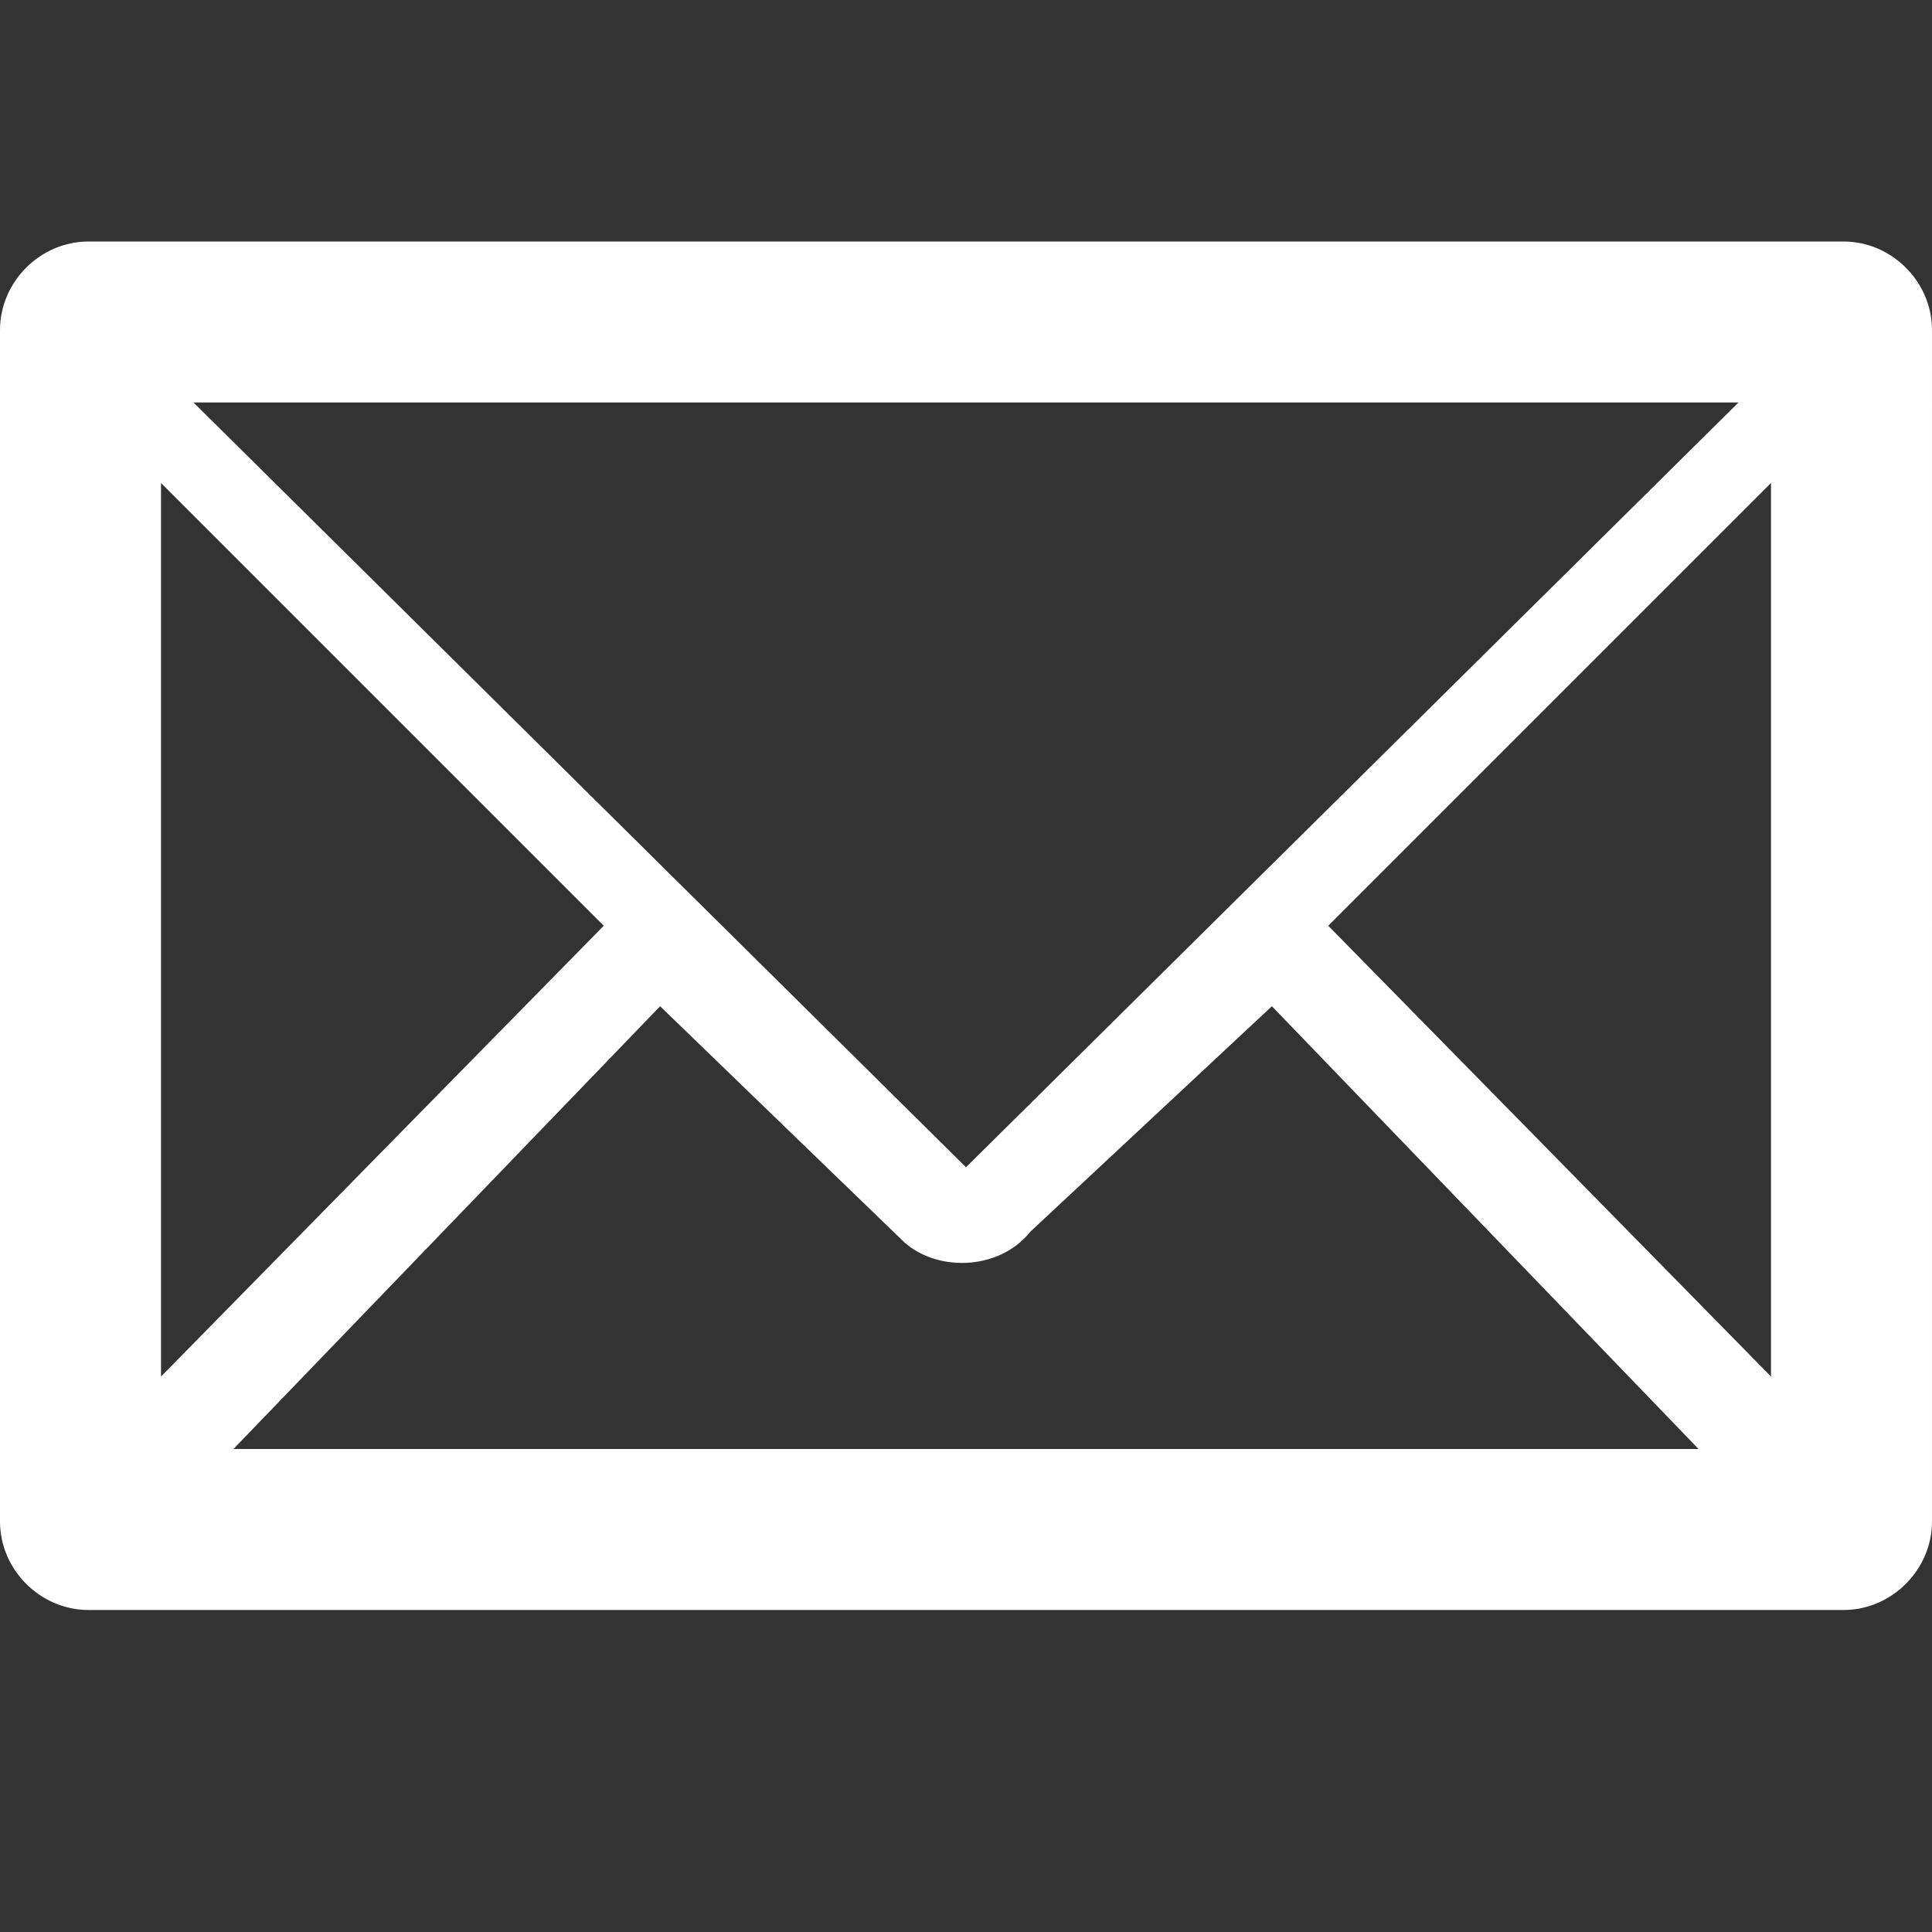<?xml version="1.0" encoding="UTF-8" standalone="no"?>
<svg
   xmlns:dc="http://purl.org/dc/elements/1.1/"
   xmlns:cc="http://creativecommons.org/ns#"
   xmlns:rdf="http://www.w3.org/1999/02/22-rdf-syntax-ns#"
   xmlns:svg="http://www.w3.org/2000/svg"
   xmlns="http://www.w3.org/2000/svg"
   xmlns:sodipodi="http://sodipodi.sourceforge.net/DTD/sodipodi-0.dtd"
   xmlns:inkscape="http://www.inkscape.org/namespaces/inkscape"
   enable-background="new 0 0 24 24"
   height="24px"
   id="Layer_1"
   version="1.1"
   viewBox="0 0 24 24"
   width="24px"
   xml:space="preserve"
   sodipodi:docname="iconfinder_office-53_809601.svg"
   inkscape:version="0.92.0 r15299"><rect x="0" y="0" width="24" height="24" fill="#333333" stroke="none"/><defs
     id="defs4523" /><sodipodi:namedview
     pagecolor="#ffffff"
     bordercolor="#666666"
     borderopacity="1"
     objecttolerance="10"
     gridtolerance="10"
     guidetolerance="10"
     inkscape:pageopacity="0"
     inkscape:pageshadow="2"
     inkscape:window-width="1920"
     inkscape:window-height="1017"
     id="namedview4521"
     showgrid="false"
     inkscape:zoom="9.8333333"
     inkscape:cx="12"
     inkscape:cy="12"
     inkscape:window-x="-8"
     inkscape:window-y="-8"
     inkscape:window-maximized="1"
     inkscape:current-layer="Layer_1" /><path
     d="M 24,4.1 C 24,3.5 23.5,3 22.9,3 H 1.1 C 0.5,3 0,3.5 0,4.1 V 18.9 C 0,19.5 0.5,20 1.1,20 h 21.8 c 0.6,0 1.1,-0.5 1.1,-1.1 z m -15.8,8.4 3,2.9 c 0.4,0.4 1.2,0.4 1.6,-0.1 l 3,-2.8 5.3,5.5 H 2.9 Z M 2,17.1 V 6 l 5.5,5.5 z M 16.5,11.5 22,6 V 17.1 Z M 22,5 V 4.6 L 12,14.5 2,4.6 V 5 Z"
     id="path4518"
     inkscape:connector-curvature="0"
     style="fill:#ffffff" /></svg>